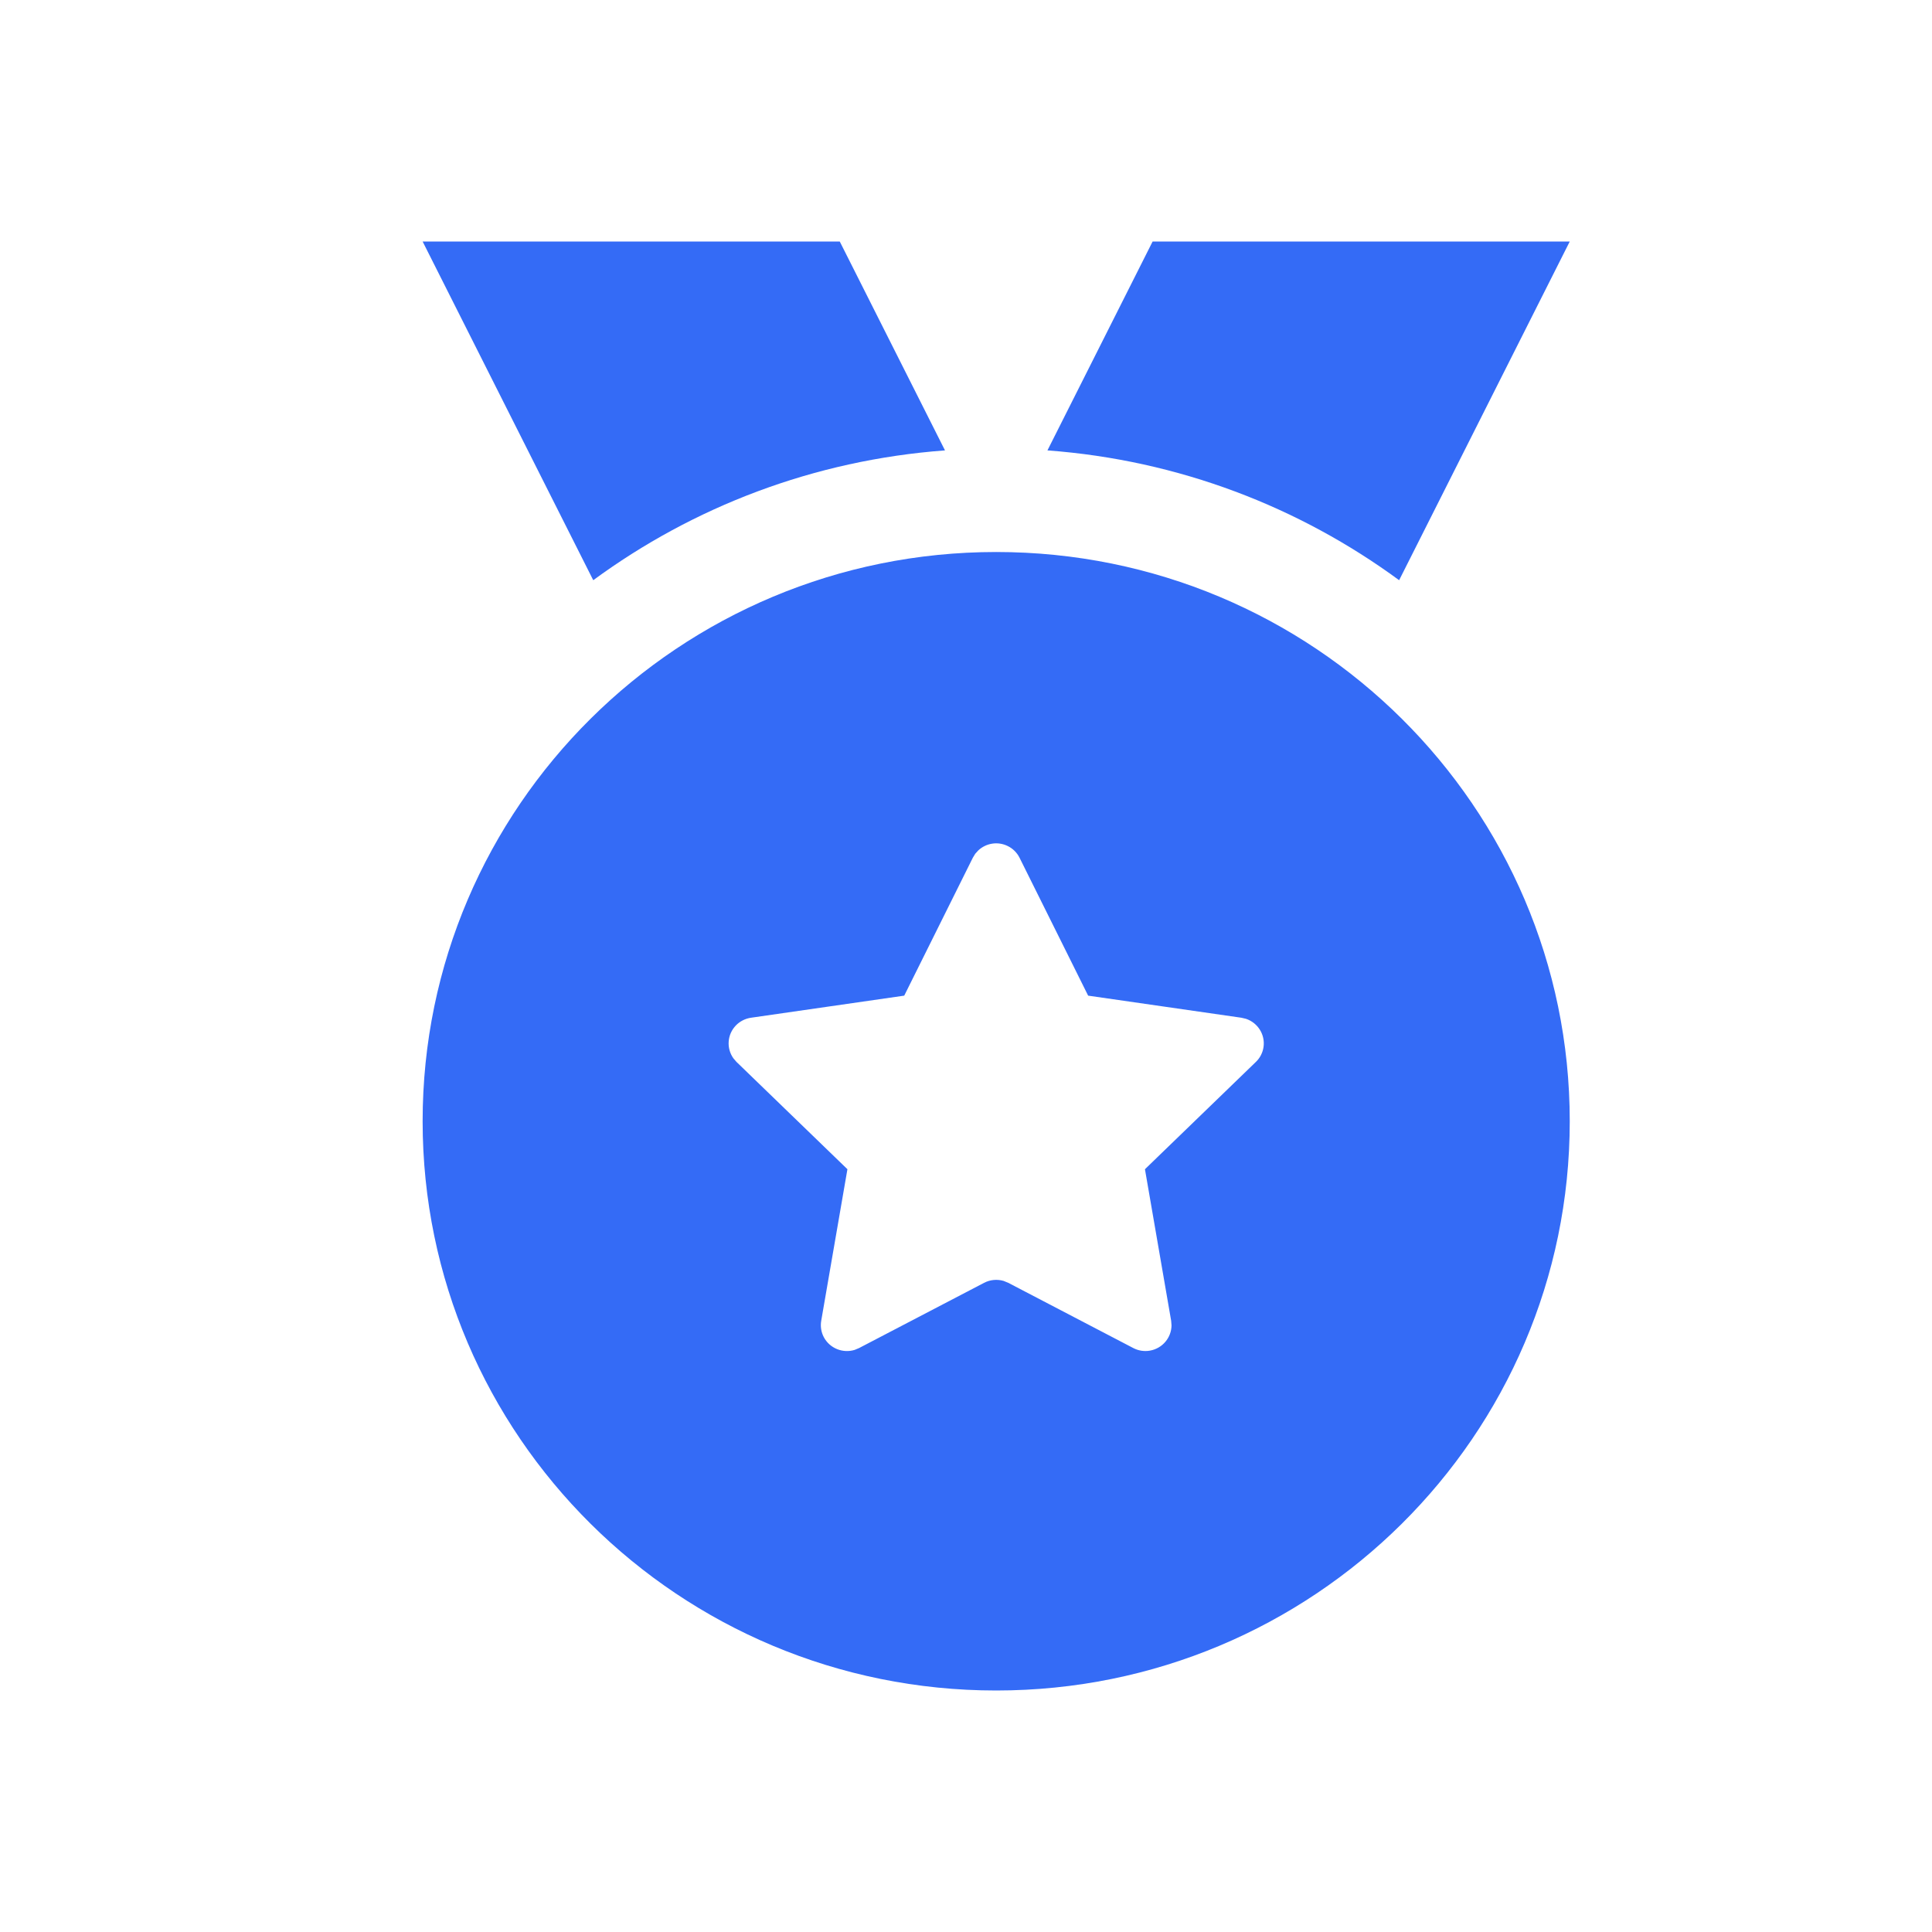<!--?xml version="1.0" encoding="UTF-8"?-->
<svg width="32px" height="32px" viewBox="0 0 32 32" version="1.1" xmlns="http://www.w3.org/2000/svg" xmlns:xlink="http://www.w3.org/1999/xlink">
    <title>50.排名</title>
    <g id="50.排名" stroke="none" stroke-width="1" fill="none" fill-rule="evenodd">
        <g id="排名" transform="translate(7, 4)" fill="#000000" fill-rule="nonzero">
            <path d="M9.5,5.143 C14.747,5.143 19,9.364 19,14.571 C19,19.779 14.747,24 9.5,24 C4.253,24 0,19.779 0,14.571 C0,9.364 4.253,5.143 9.5,5.143 Z M9.153,10.141 L9.113,10.207 L7.977,12.491 L5.438,12.857 C5.344,12.871 5.257,12.915 5.191,12.982 C5.043,13.133 5.029,13.364 5.148,13.53 L5.198,13.588 L7.036,15.366 L6.602,17.876 C6.586,17.969 6.601,18.065 6.645,18.148 C6.744,18.334 6.961,18.419 7.157,18.358 L7.229,18.328 L9.299,17.248 C9.4,17.195 9.516,17.185 9.623,17.216 L9.701,17.248 L11.771,18.328 C11.855,18.372 11.952,18.387 12.045,18.371 C12.254,18.335 12.402,18.156 12.404,17.953 L12.398,17.876 L11.964,15.366 L13.802,13.588 C13.87,13.523 13.914,13.436 13.928,13.343 C13.958,13.135 13.832,12.94 13.638,12.875 L13.562,12.857 L11.023,12.491 L9.887,10.207 C9.845,10.123 9.776,10.054 9.691,10.013 C9.525,9.931 9.331,9.966 9.204,10.085 L9.153,10.141 Z M19,0 L16.174,5.61 C14.521,4.396 12.521,3.621 10.349,3.46 L12.091,0 L19,0 Z M6.909,0 L8.652,3.46 C6.479,3.621 4.479,4.396 2.826,5.61 L0,0 L6.909,0 Z" id="形状" fill="#346bf6"></path>
        </g>
    </g>
</svg>